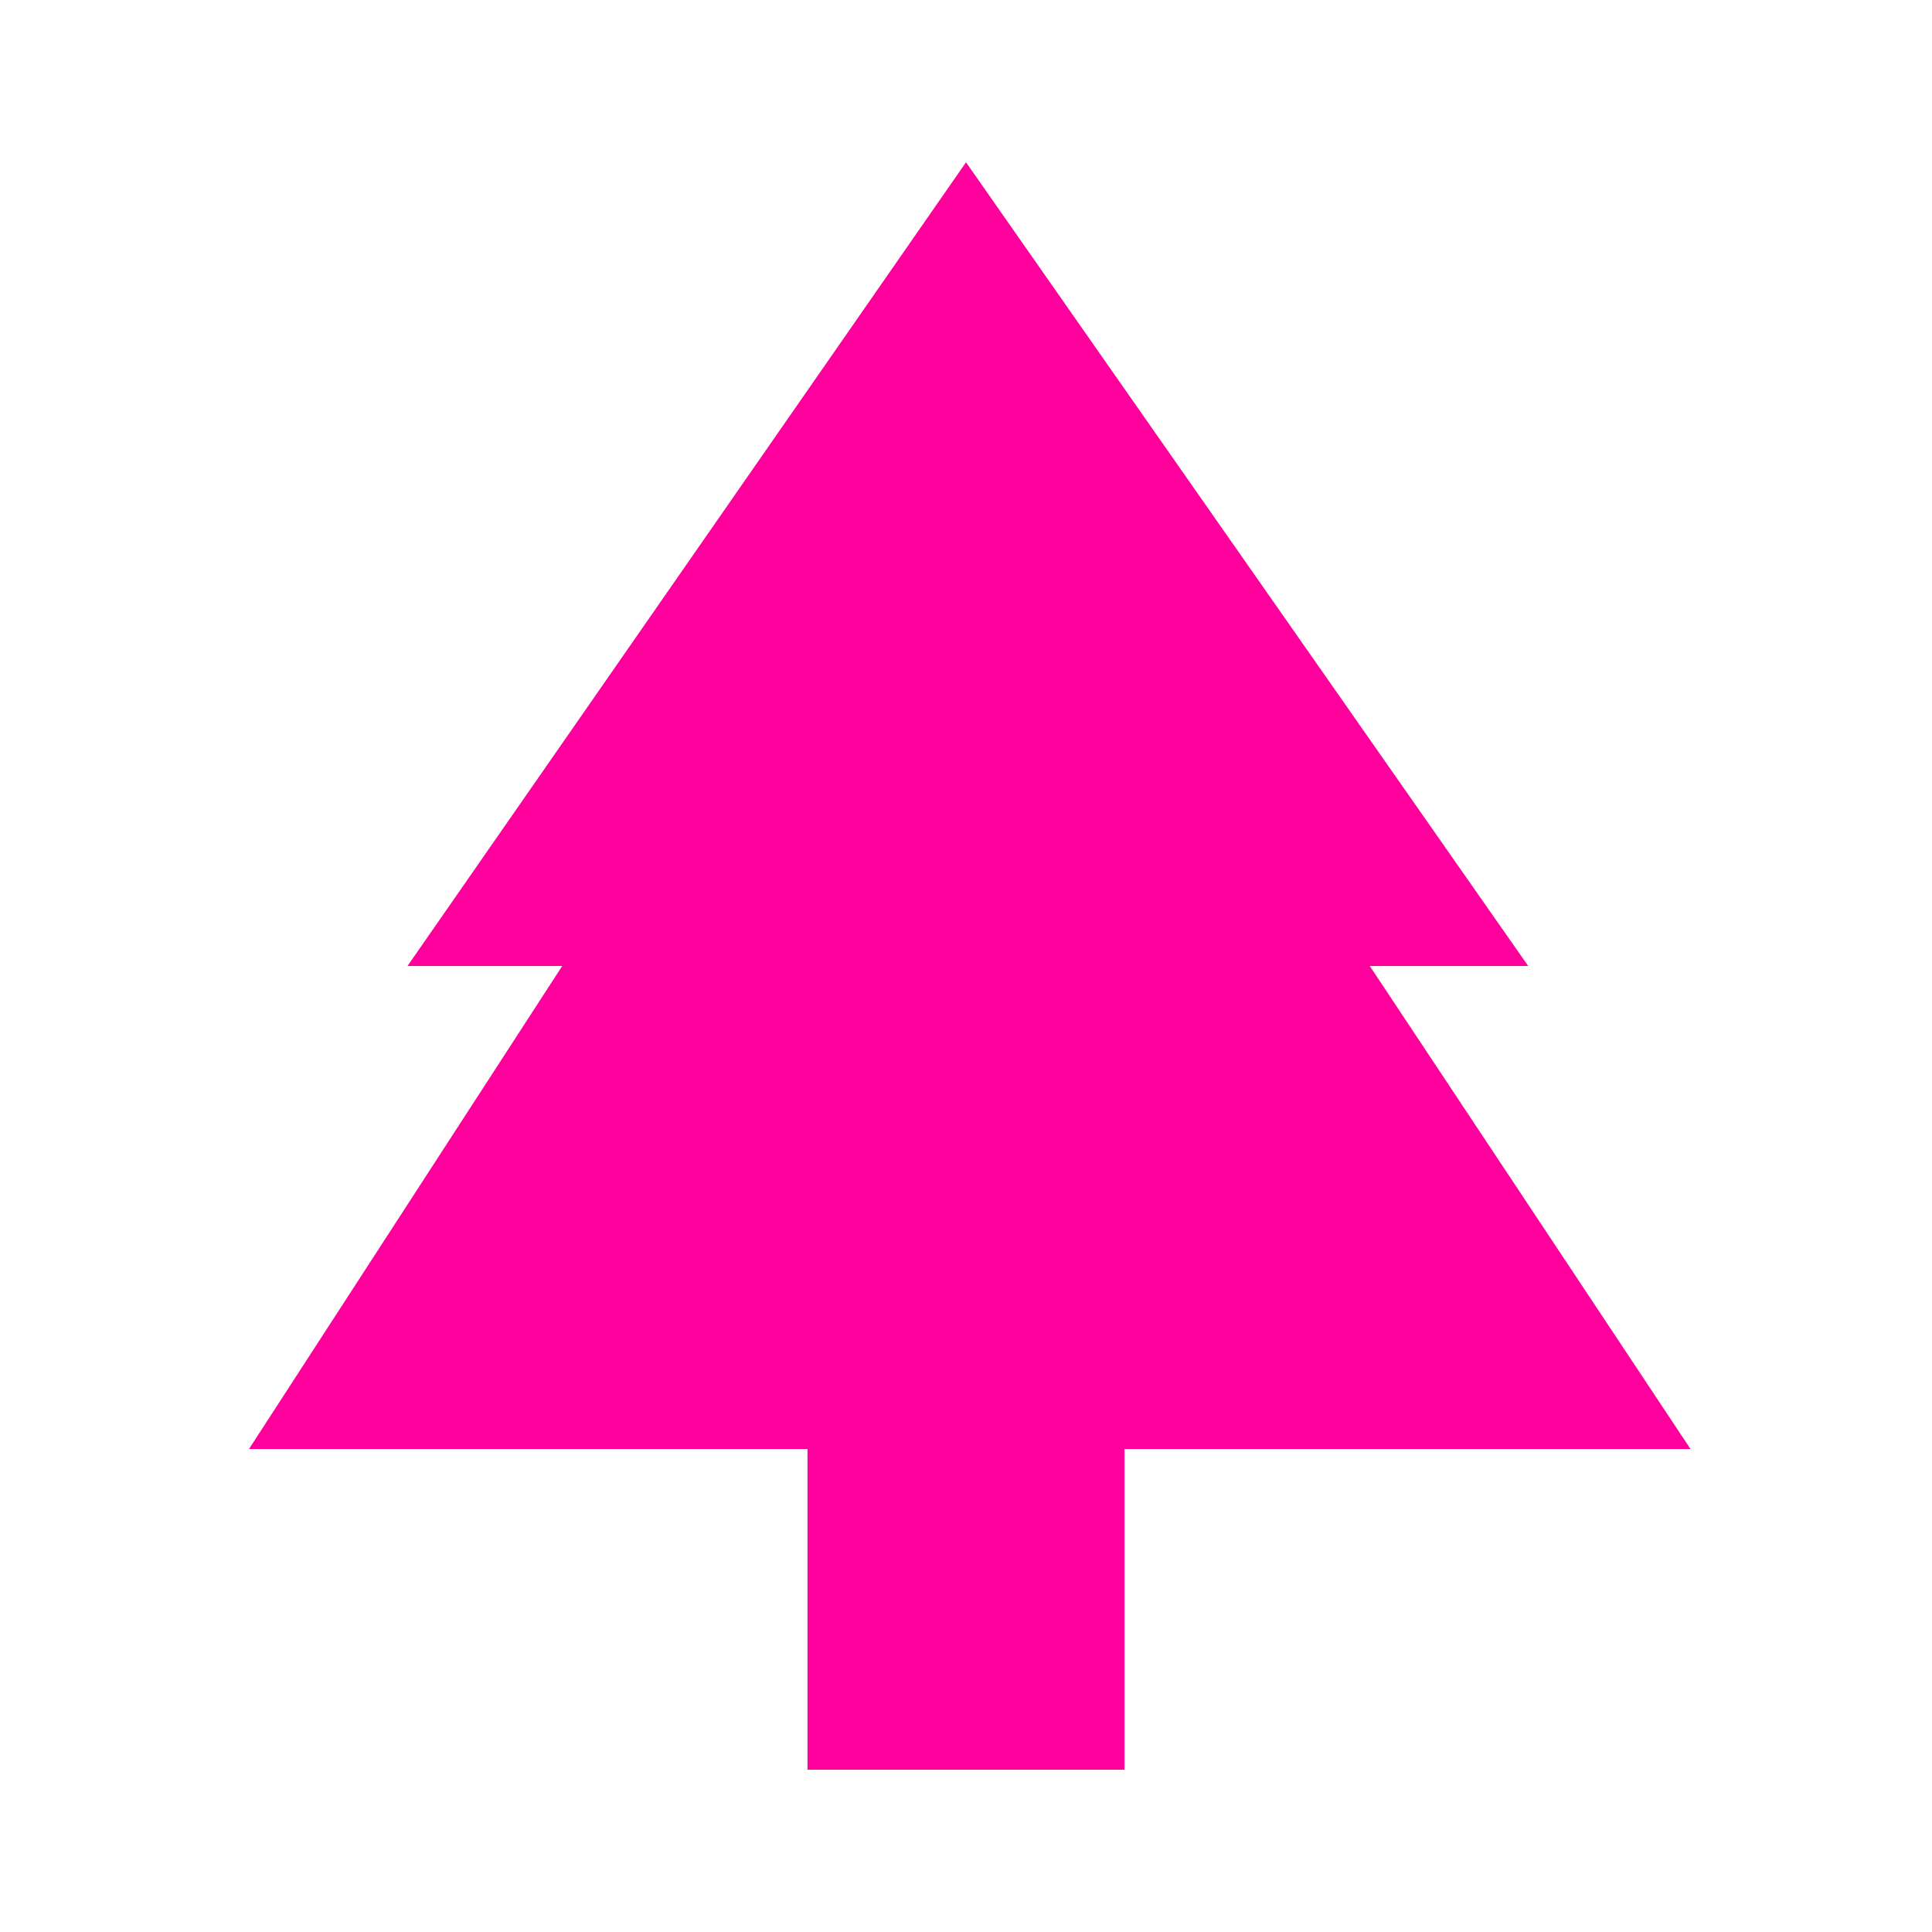 <!-- Generated by IcoMoon.io -->
<svg version="1.1" xmlns="http://www.w3.org/2000/svg" width="24" height="24" viewBox="0 0 24 24">
<title>park</title>
<path fill="#ff009d" d="M17.016 12l3.984 6h-7.031v3.984h-3.938v-3.984h-6.938l3.891-6h-1.922l6.938-9.984 6.984 9.984h-1.969z"></path>
</svg>
